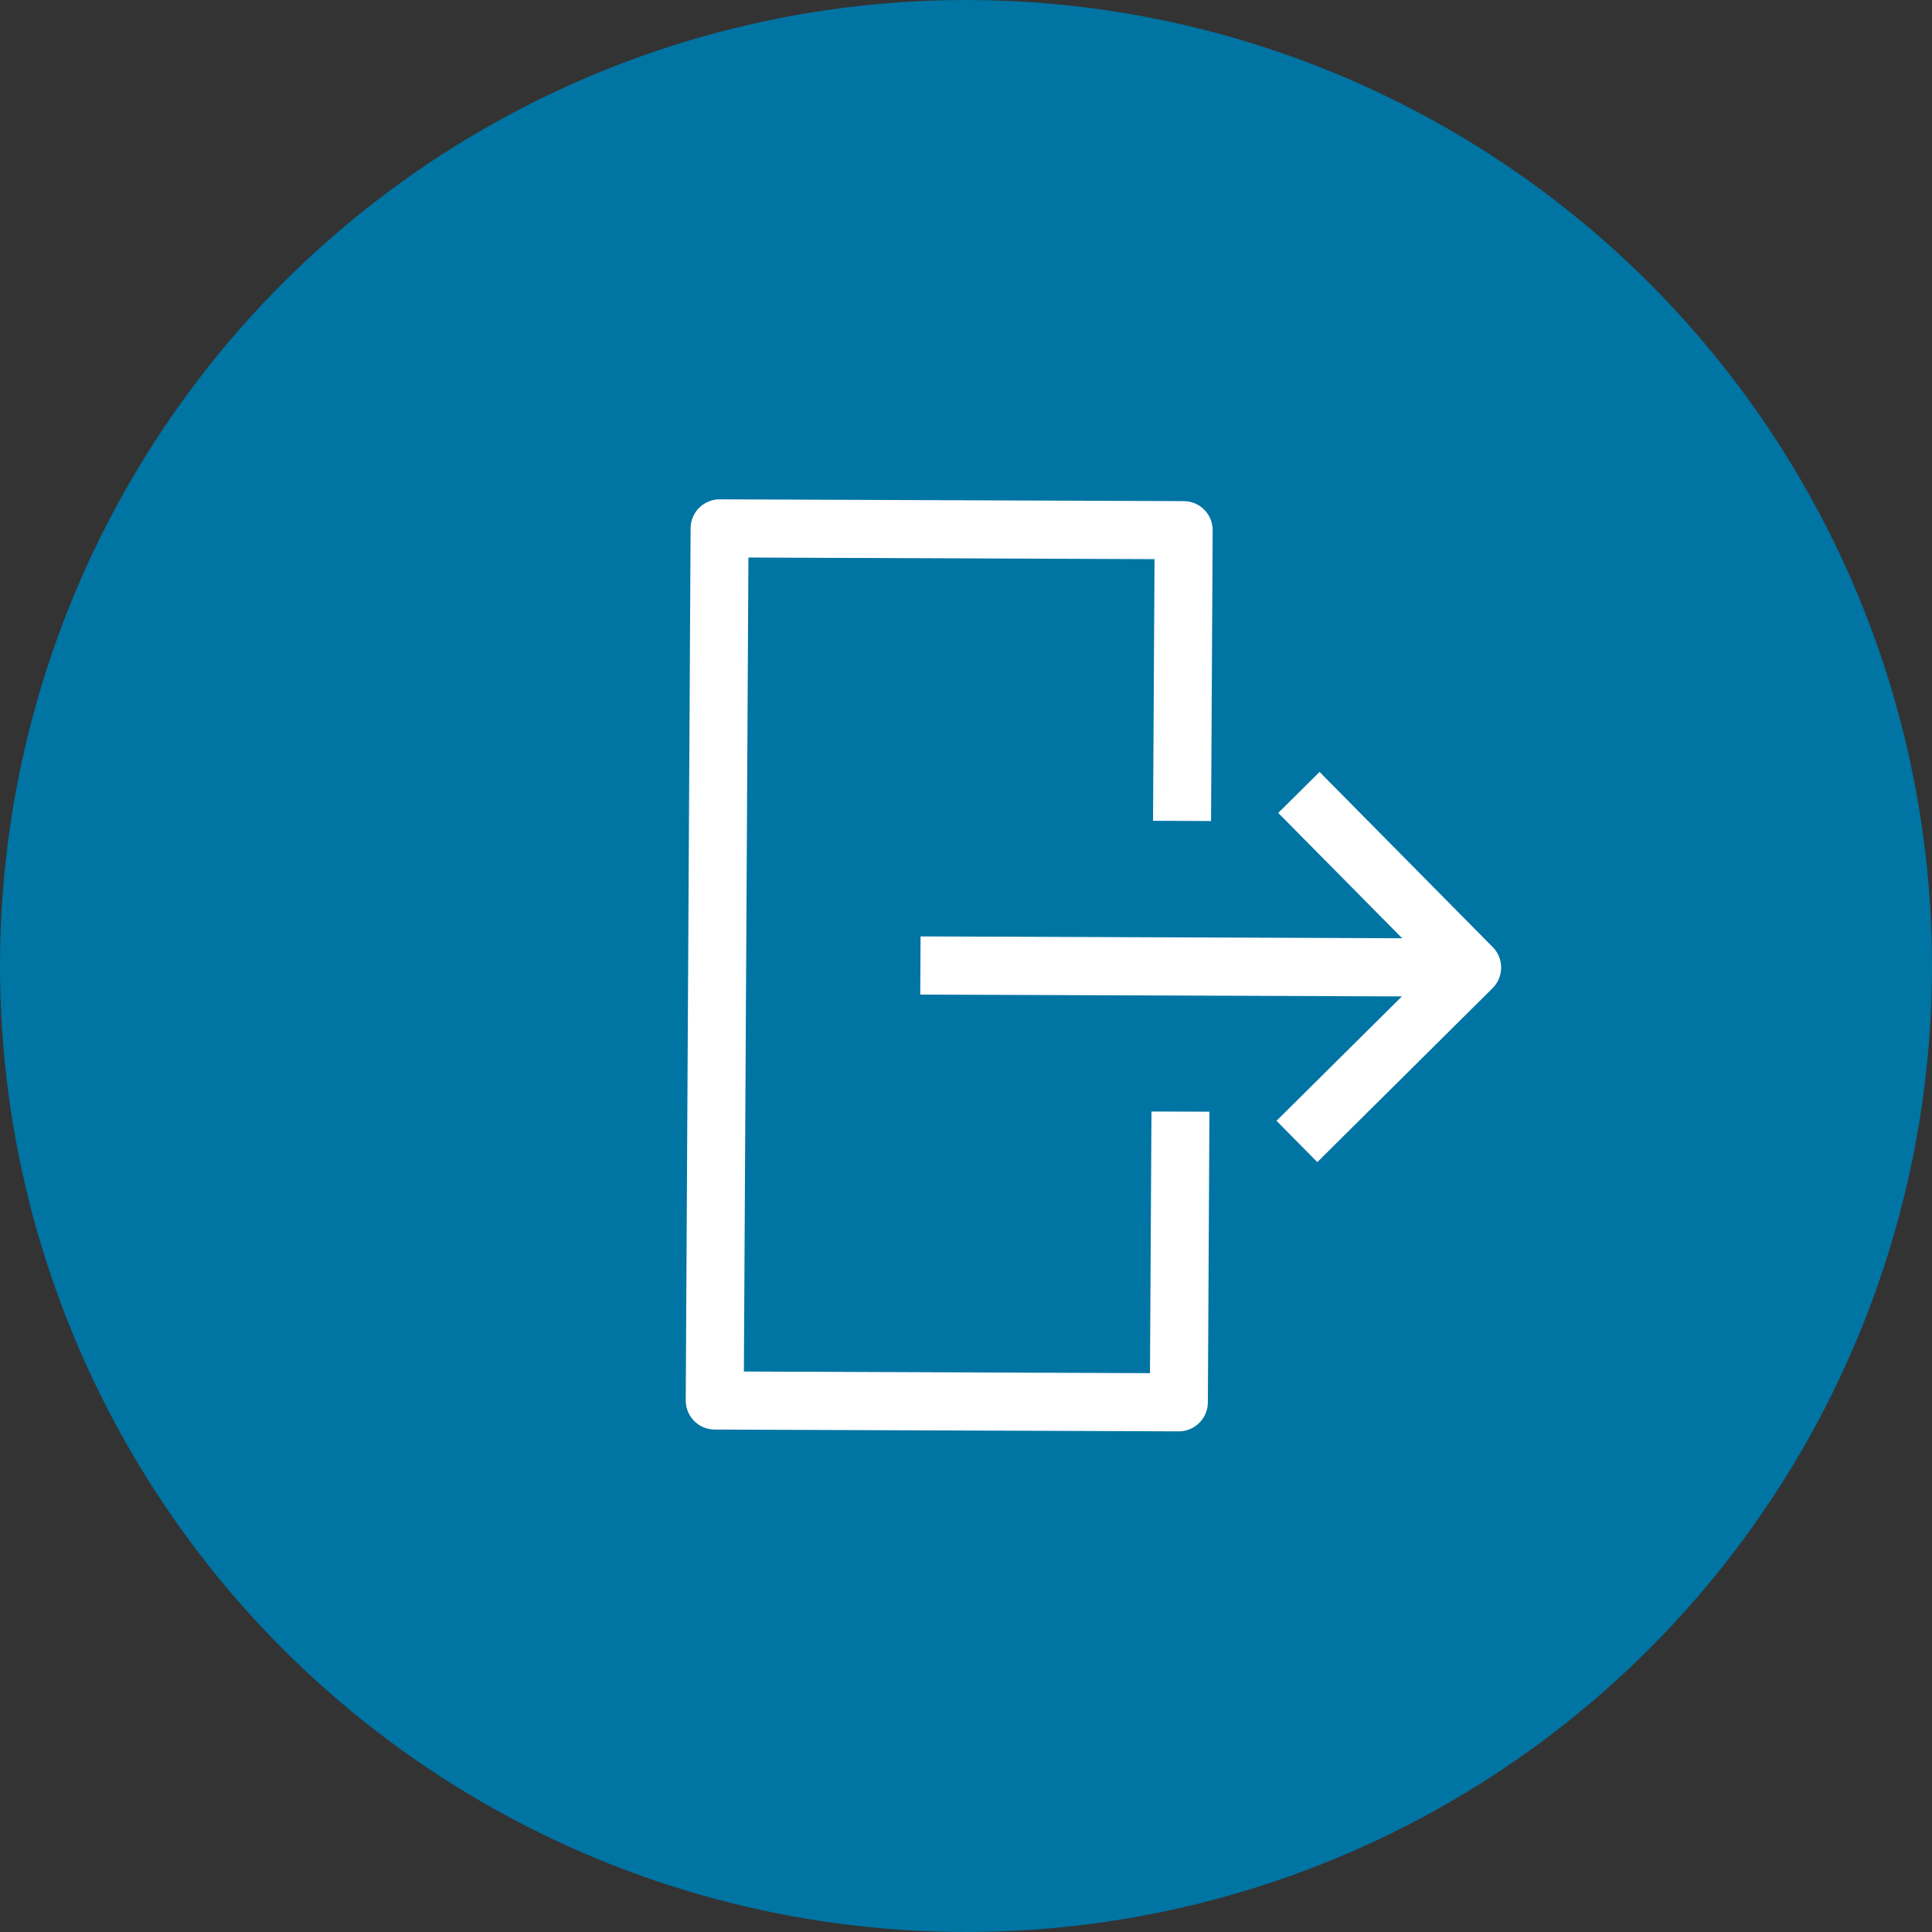 <svg width="31" height="31" viewBox="0 0 31 31" fill="none" xmlns="http://www.w3.org/2000/svg">
<rect x="0" y="0" width="31" height="31" fill="#333333" stroke="none"/>
<circle cx="15.5" cy="15.5" r="15" fill="#0074A3" stroke="#0074A3"/>
<path d="M11.549 8.012L18.995 8.041C19.252 8.042 19.459 8.252 19.458 8.509L19.432 13.174L18.501 13.17L18.525 8.972L12.009 8.946L11.936 22.007L18.452 22.033L18.476 17.835L19.406 17.838L19.381 22.503C19.379 22.76 19.169 22.968 18.913 22.967L11.466 22.938C11.209 22.937 11.002 22.727 11.003 22.47L11.081 8.476C11.082 8.219 11.292 8.011 11.549 8.012Z" fill="white"/>
<path d="M14.771 15.025L22.499 15.055L20.51 13.044L21.173 12.386L23.952 15.197C24.133 15.38 24.132 15.675 23.948 15.857L21.137 18.647L20.482 17.984L22.494 15.988L14.766 15.959L14.771 15.025Z" fill="white"/>
</svg>
